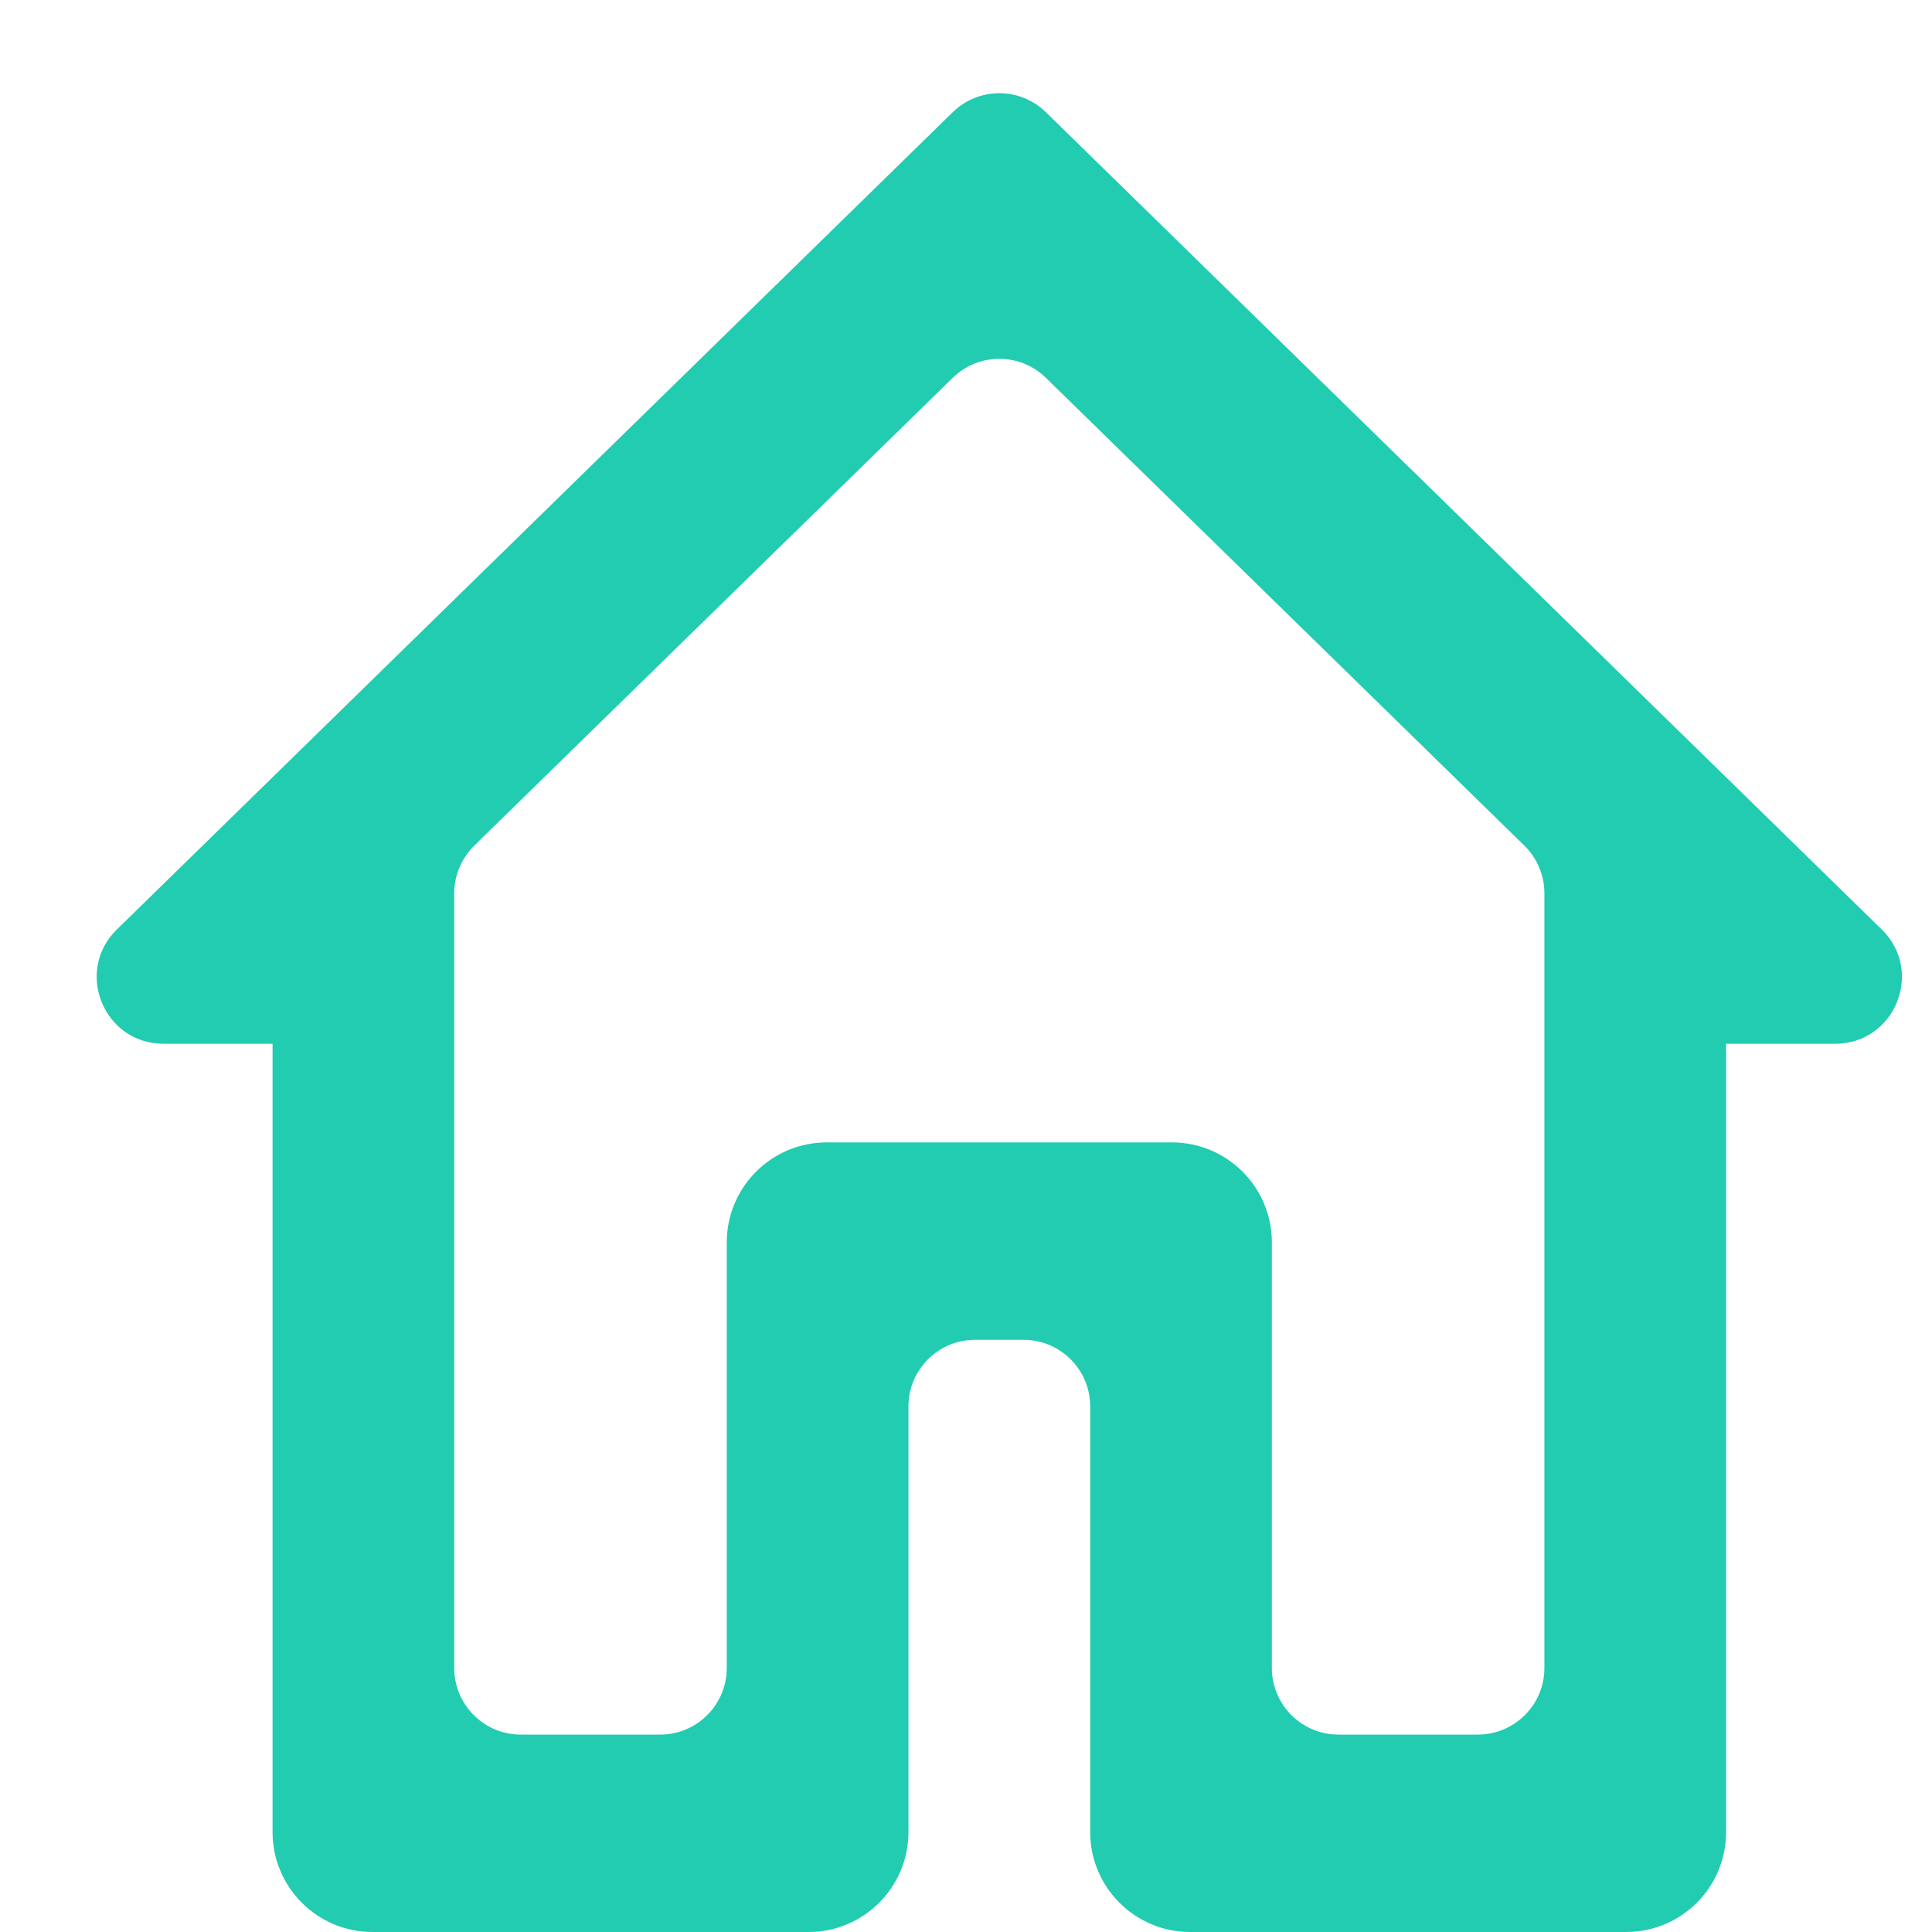 <svg width="30" height="30" viewBox="0 0 29 29" fill="none" xmlns="http://www.w3.org/2000/svg">
<path d="M15.699 1.684C15.31 1.304 14.69 1.304 14.301 1.684L1.754 13.952C1.113 14.579 1.557 15.667 2.453 15.667H4.091V27.5C4.091 28.328 4.762 29 5.591 29H12.136C12.965 29 13.636 28.328 13.636 27.5V21.111C13.636 20.559 14.084 20.111 14.636 20.111H15.364C15.916 20.111 16.364 20.559 16.364 21.111V27.5C16.364 28.328 17.035 29 17.864 29H24.409C25.238 29 25.909 28.328 25.909 27.5V15.667H27.547C28.443 15.667 28.887 14.579 28.246 13.952L15.699 1.684ZM14.301 5.671C14.69 5.291 15.31 5.291 15.699 5.671L22.881 12.693C23.073 12.882 23.182 13.139 23.182 13.408V14.185V25.037C23.182 25.589 22.734 26.037 22.182 26.037H20.091C19.539 26.037 19.091 25.589 19.091 25.037V18.648C19.091 17.82 18.419 17.148 17.591 17.148H12.409C11.581 17.148 10.909 17.82 10.909 18.648V25.037C10.909 25.589 10.461 26.037 9.909 26.037H7.818C7.266 26.037 6.818 25.589 6.818 25.037V13.408C6.818 13.139 6.927 12.882 7.119 12.693L14.301 5.671Z" fill="#22CCB0"/>
</svg>
